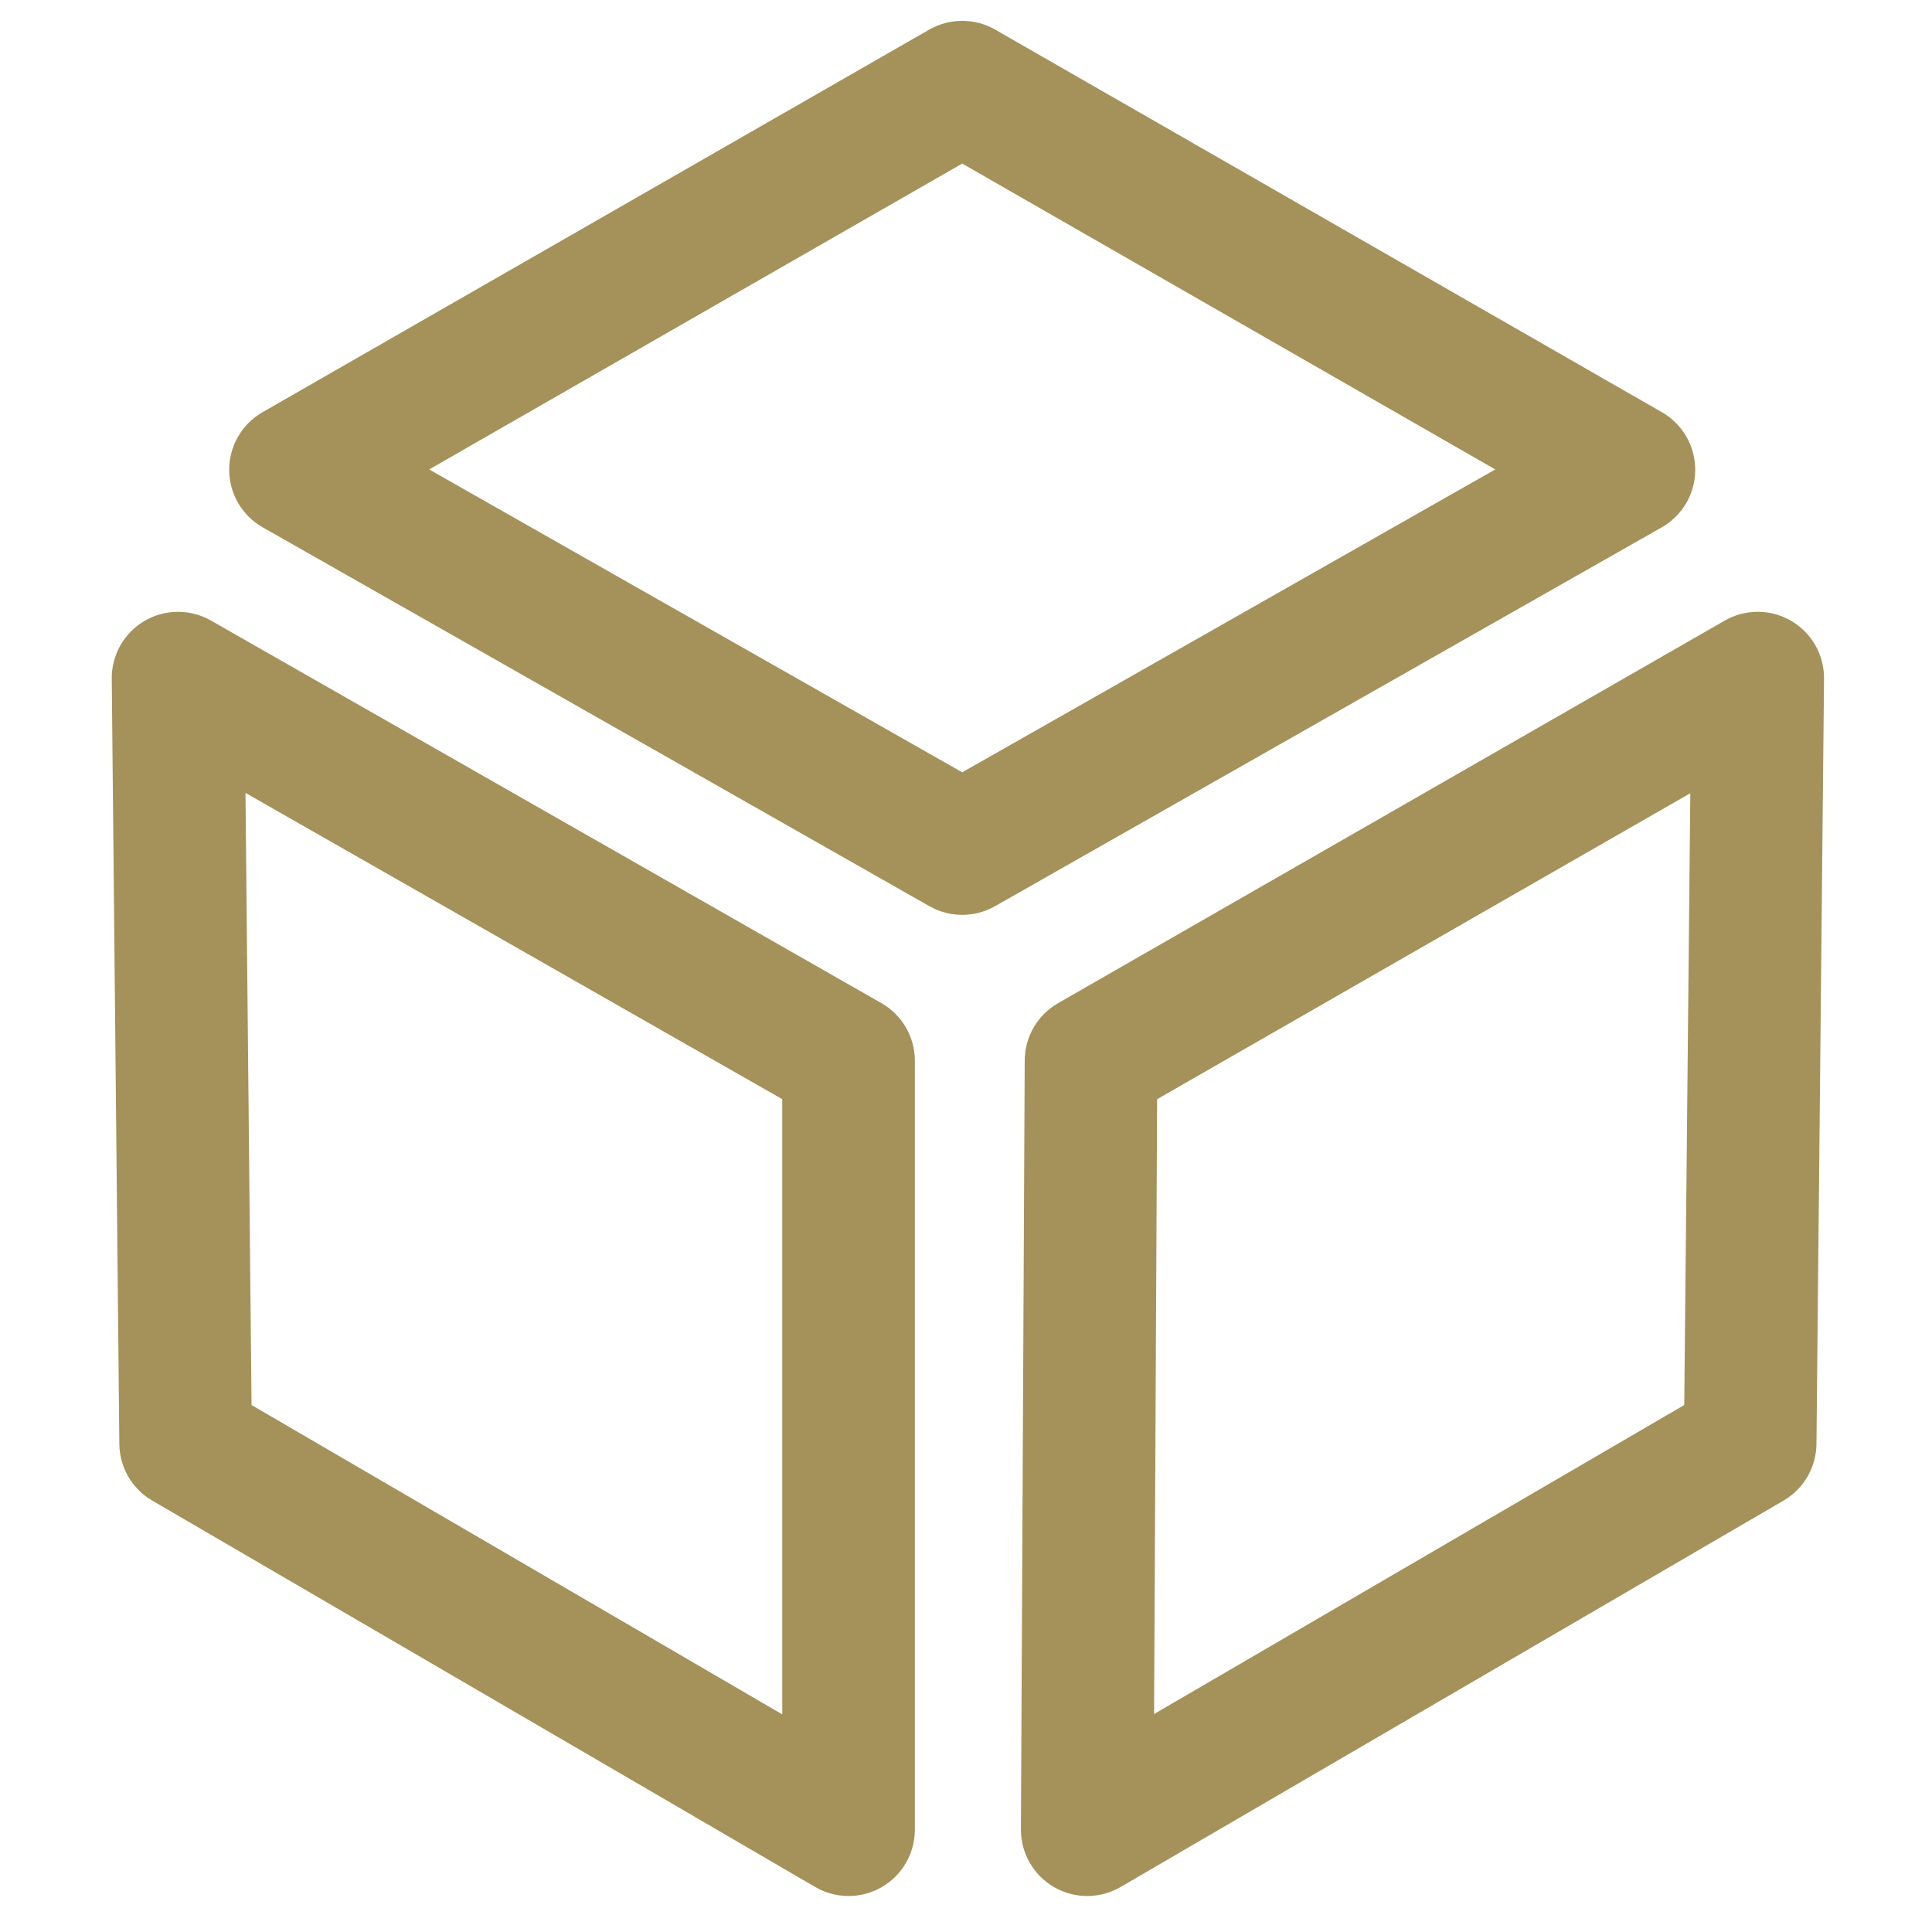 <svg width="51" height="51" viewBox="0 0 51 51" fill="none" xmlns="http://www.w3.org/2000/svg">
<g clip-path="url(#clip0_4316_117849)">
<path fill-rule="evenodd" clip-rule="evenodd" d="M24.529 0.782C25.068 0.473 25.732 0.473 26.271 0.782L43.871 10.882C44.416 11.195 44.751 11.775 44.75 12.404C44.749 13.032 44.411 13.611 43.865 13.921L26.265 23.922C25.729 24.226 25.072 24.226 24.535 23.922L6.936 13.921C6.389 13.611 6.051 13.032 6.05 12.404C6.049 11.775 6.384 11.195 6.929 10.882L24.529 0.782ZM11.329 12.392L25.4 20.387L39.471 12.392L25.4 4.318L11.329 12.392Z" fill="#A4925A"/>
<path fill-rule="evenodd" clip-rule="evenodd" d="M47.284 16.39C47.826 16.707 48.156 17.29 48.15 17.917L47.95 38.117C47.944 38.734 47.614 39.301 47.081 39.612L29.581 49.812C29.039 50.128 28.368 50.13 27.824 49.815C27.281 49.501 26.947 48.919 26.95 48.291L27.05 27.991C27.053 27.368 27.388 26.793 27.929 26.482L45.529 16.382C46.073 16.07 46.743 16.073 47.284 16.39ZM30.545 29.016L30.465 45.246L44.46 37.089L44.62 20.939L30.545 29.016Z" fill="#A4925A"/>
<path fill-rule="evenodd" clip-rule="evenodd" d="M3.814 16.391C4.354 16.074 5.023 16.07 5.567 16.38L23.267 26.48C23.813 26.791 24.15 27.372 24.15 28V48.3C24.15 48.926 23.815 49.505 23.272 49.817C22.729 50.13 22.06 50.127 21.519 49.812L4.019 39.612C3.486 39.301 3.156 38.734 3.15 38.117L2.95 17.917C2.944 17.291 3.273 16.709 3.814 16.391ZM6.48 20.931L6.64 37.089L20.65 45.255V29.016L6.48 20.931Z" fill="#A4925A"/>
</g>
<defs>
<clipPath id="clip0_4316_117849">
<rect width="50" height="50" fill="white" transform="translate(0.395 0.403)"/>
</clipPath>
</defs>
</svg>
